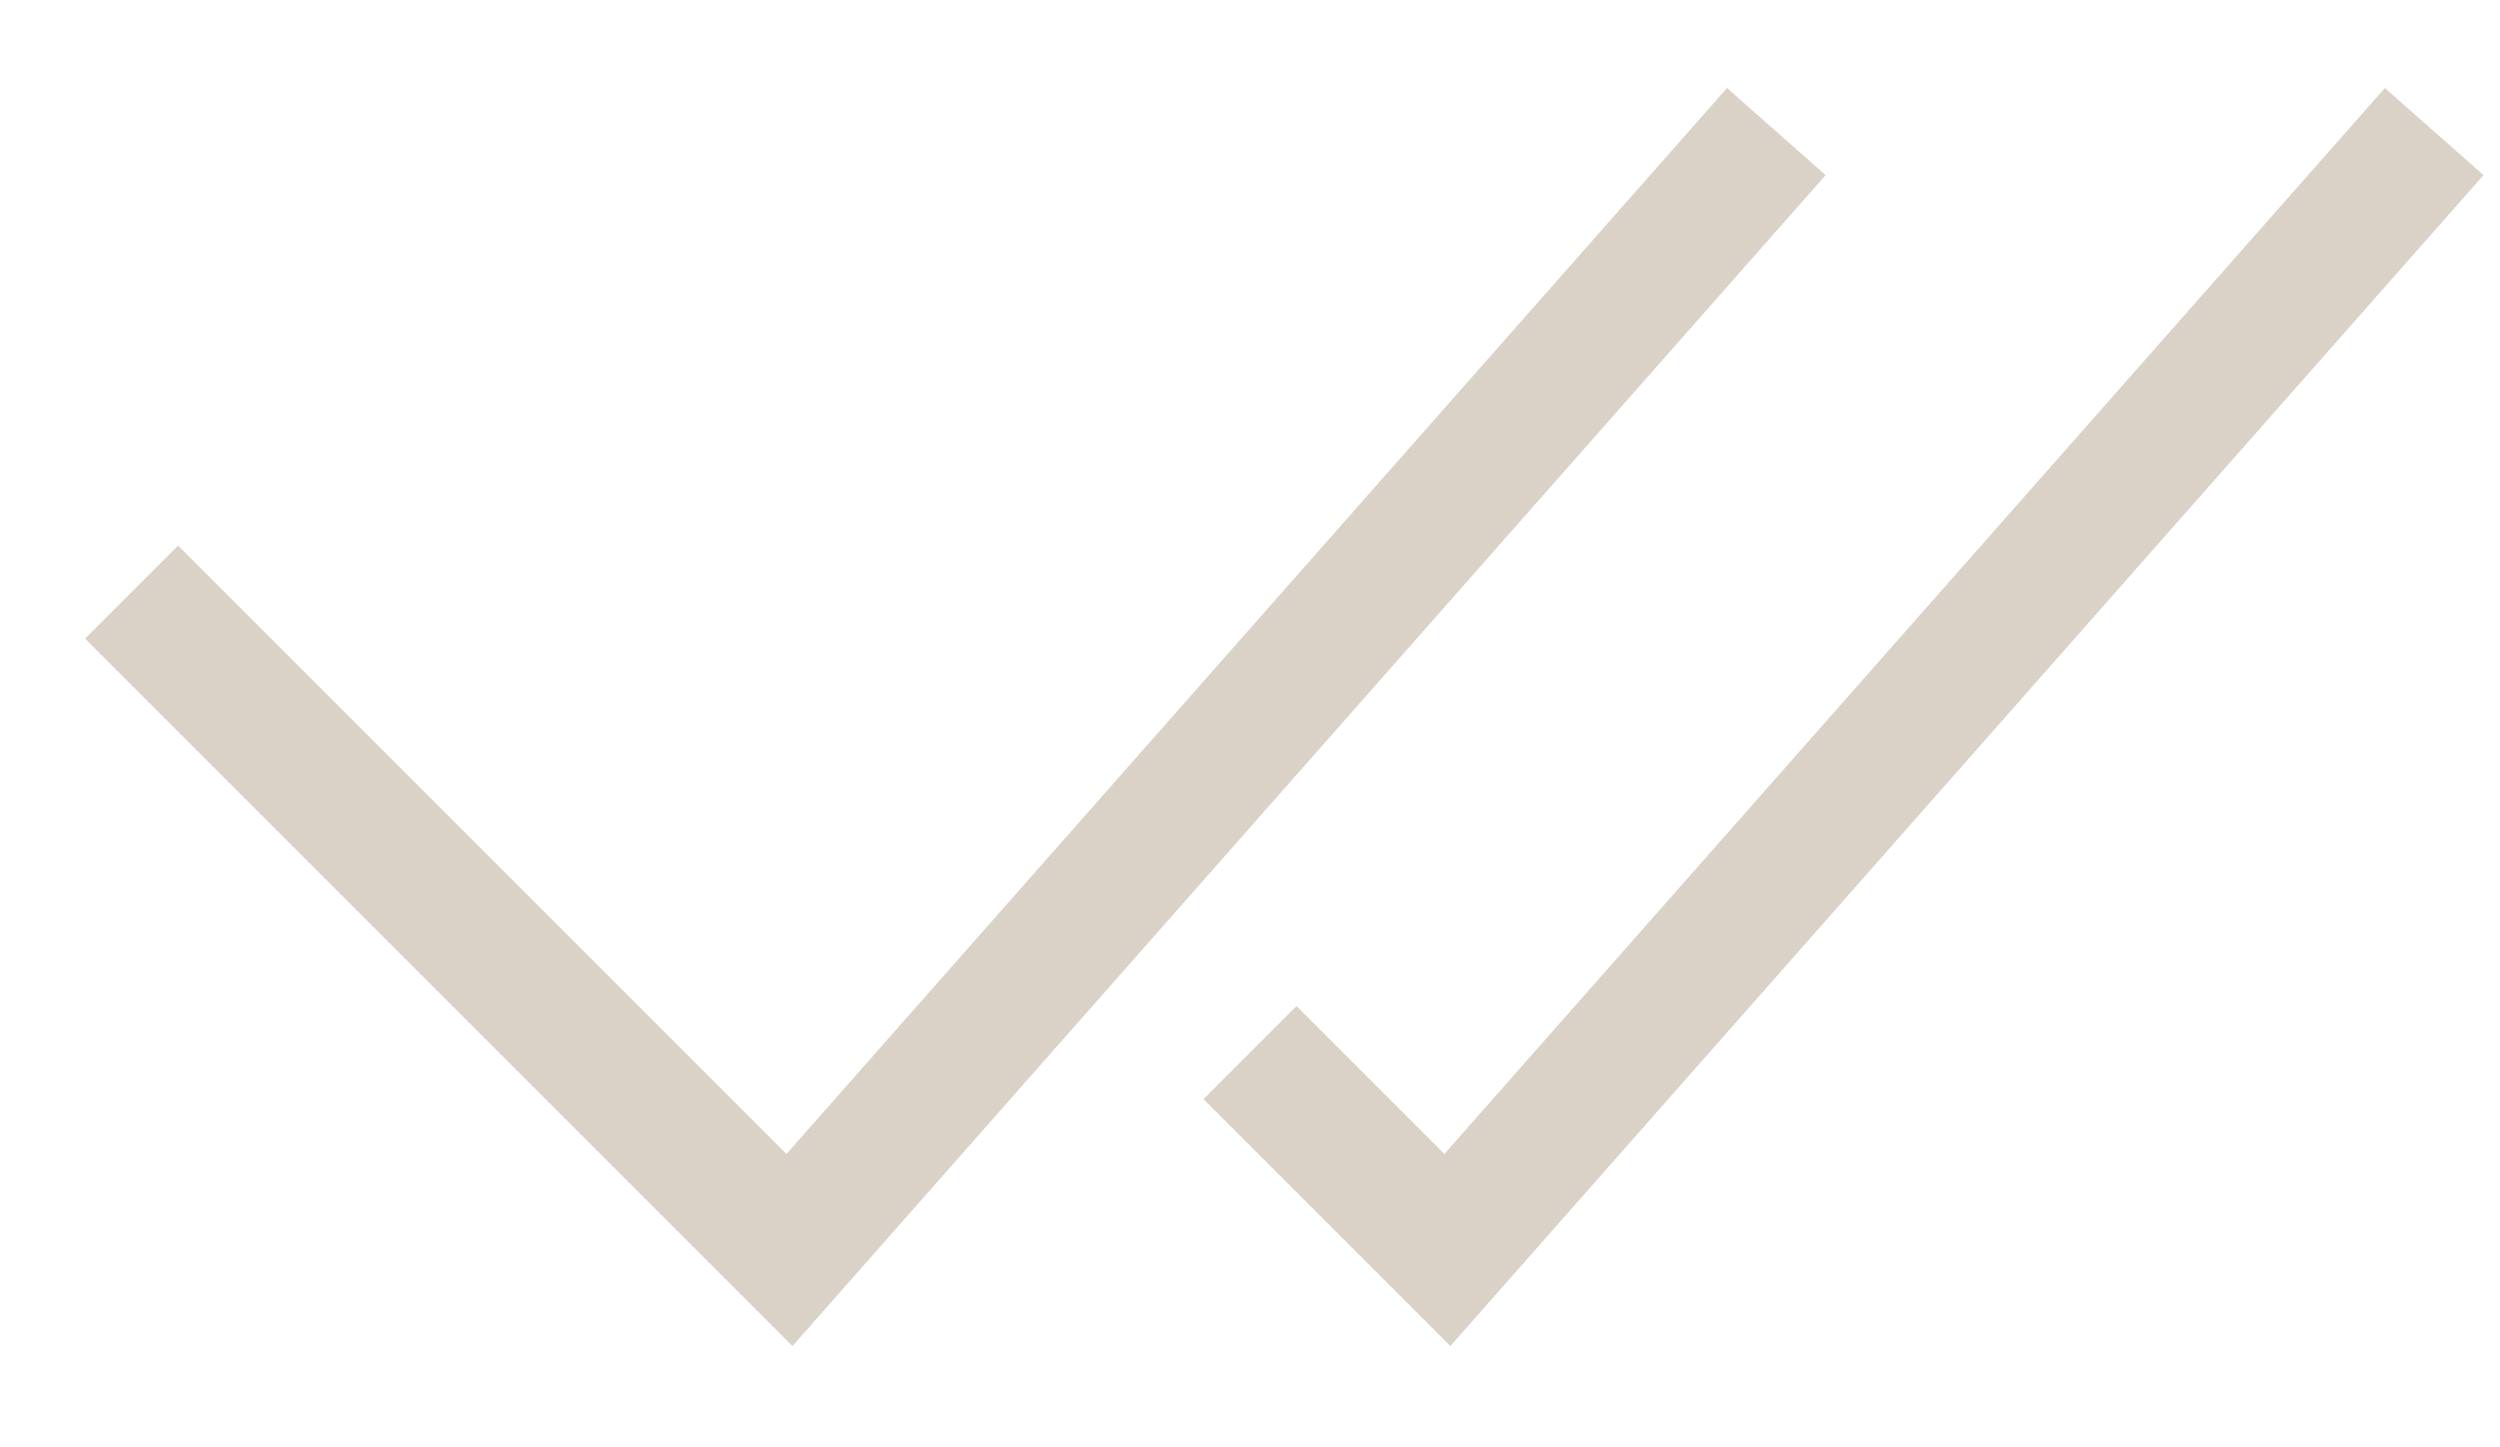<svg width="19" height="11" viewBox="0 0 19 11" fill="none" xmlns="http://www.w3.org/2000/svg">
<path d="M1 4.5L6 9.5L13.5 1" stroke="#DAD2C6"/>
<path d="M18.5 1L11 9.5L9.5 8" stroke="#DAD2C6"/>
</svg>

